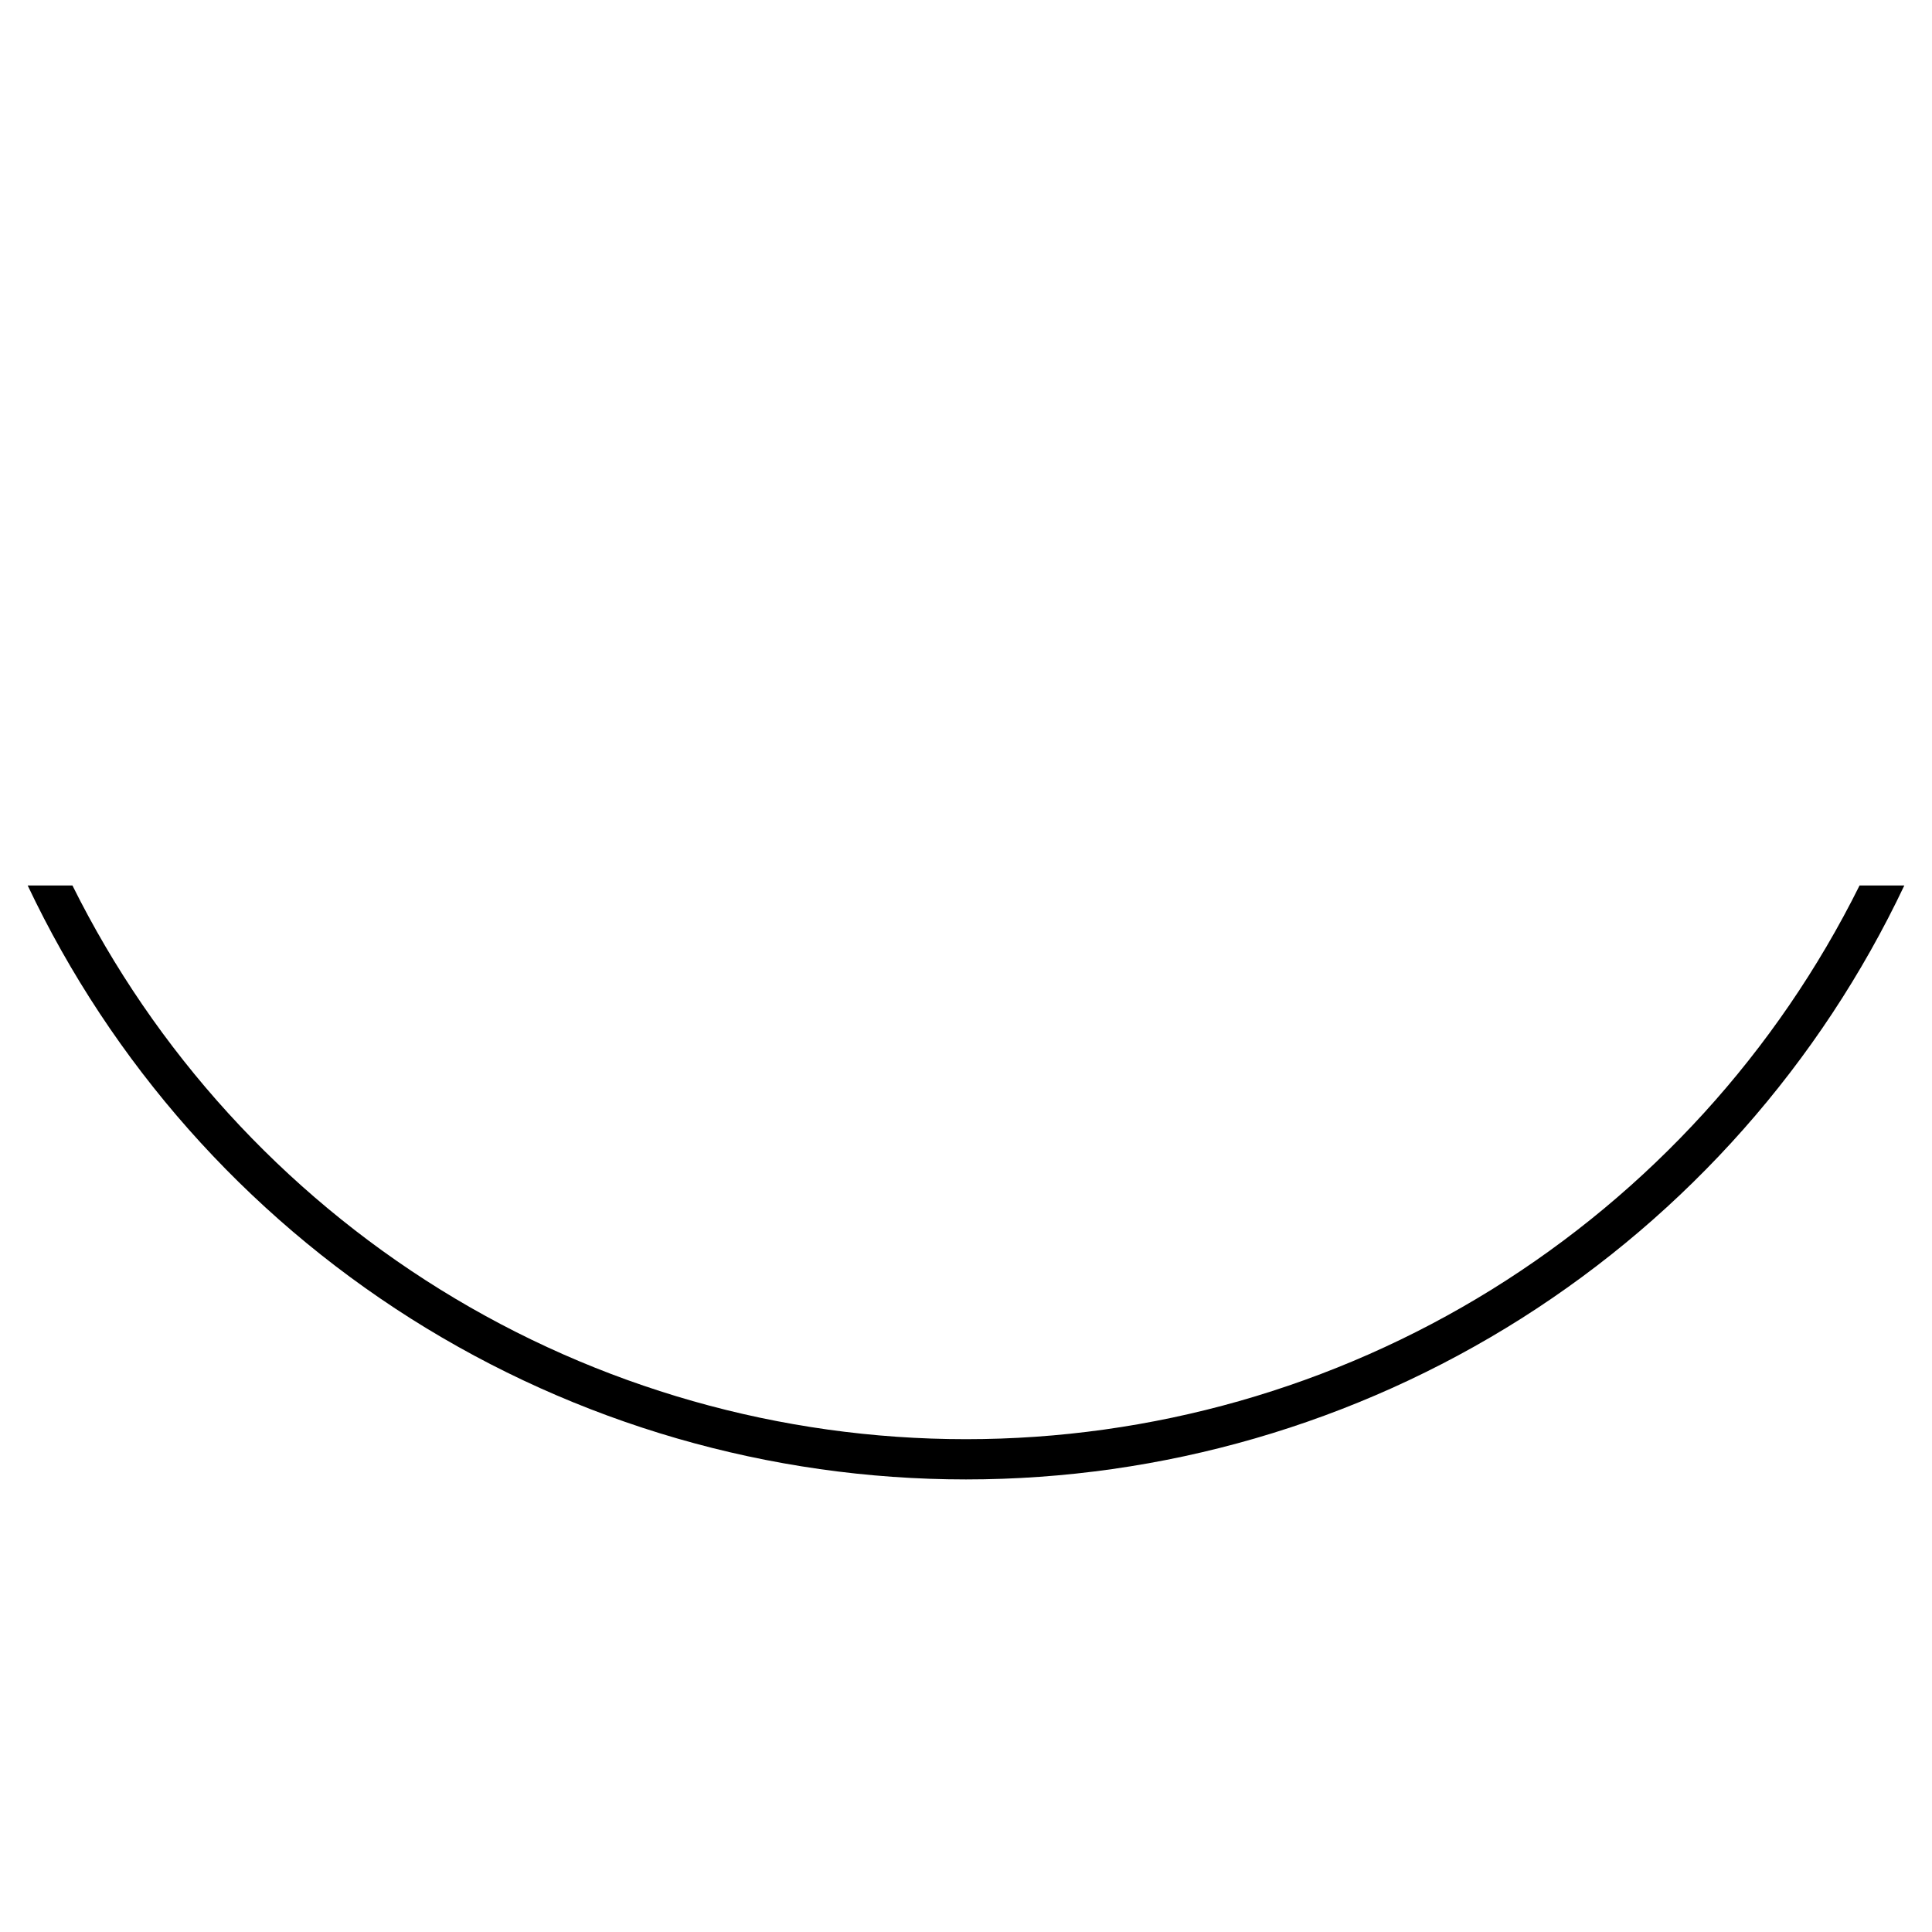 <svg width="24" height="24" viewBox="0 0 24 24" fill="none" xmlns="http://www.w3.org/2000/svg">
<path d="M23.1 11C22.073 13.066 20.49 14.804 18.529 16.02C16.568 17.235 14.307 17.878 12 17.878C9.693 17.878 7.432 17.235 5.471 16.02C3.51 14.804 1.927 13.066 0.9 11H0.344C1.389 13.207 3.039 15.072 5.102 16.379C7.166 17.685 9.558 18.378 12 18.378C14.442 18.378 16.834 17.685 18.898 16.379C20.961 15.072 22.611 13.207 23.656 11H23.1Z" fill="black"/>
</svg>
